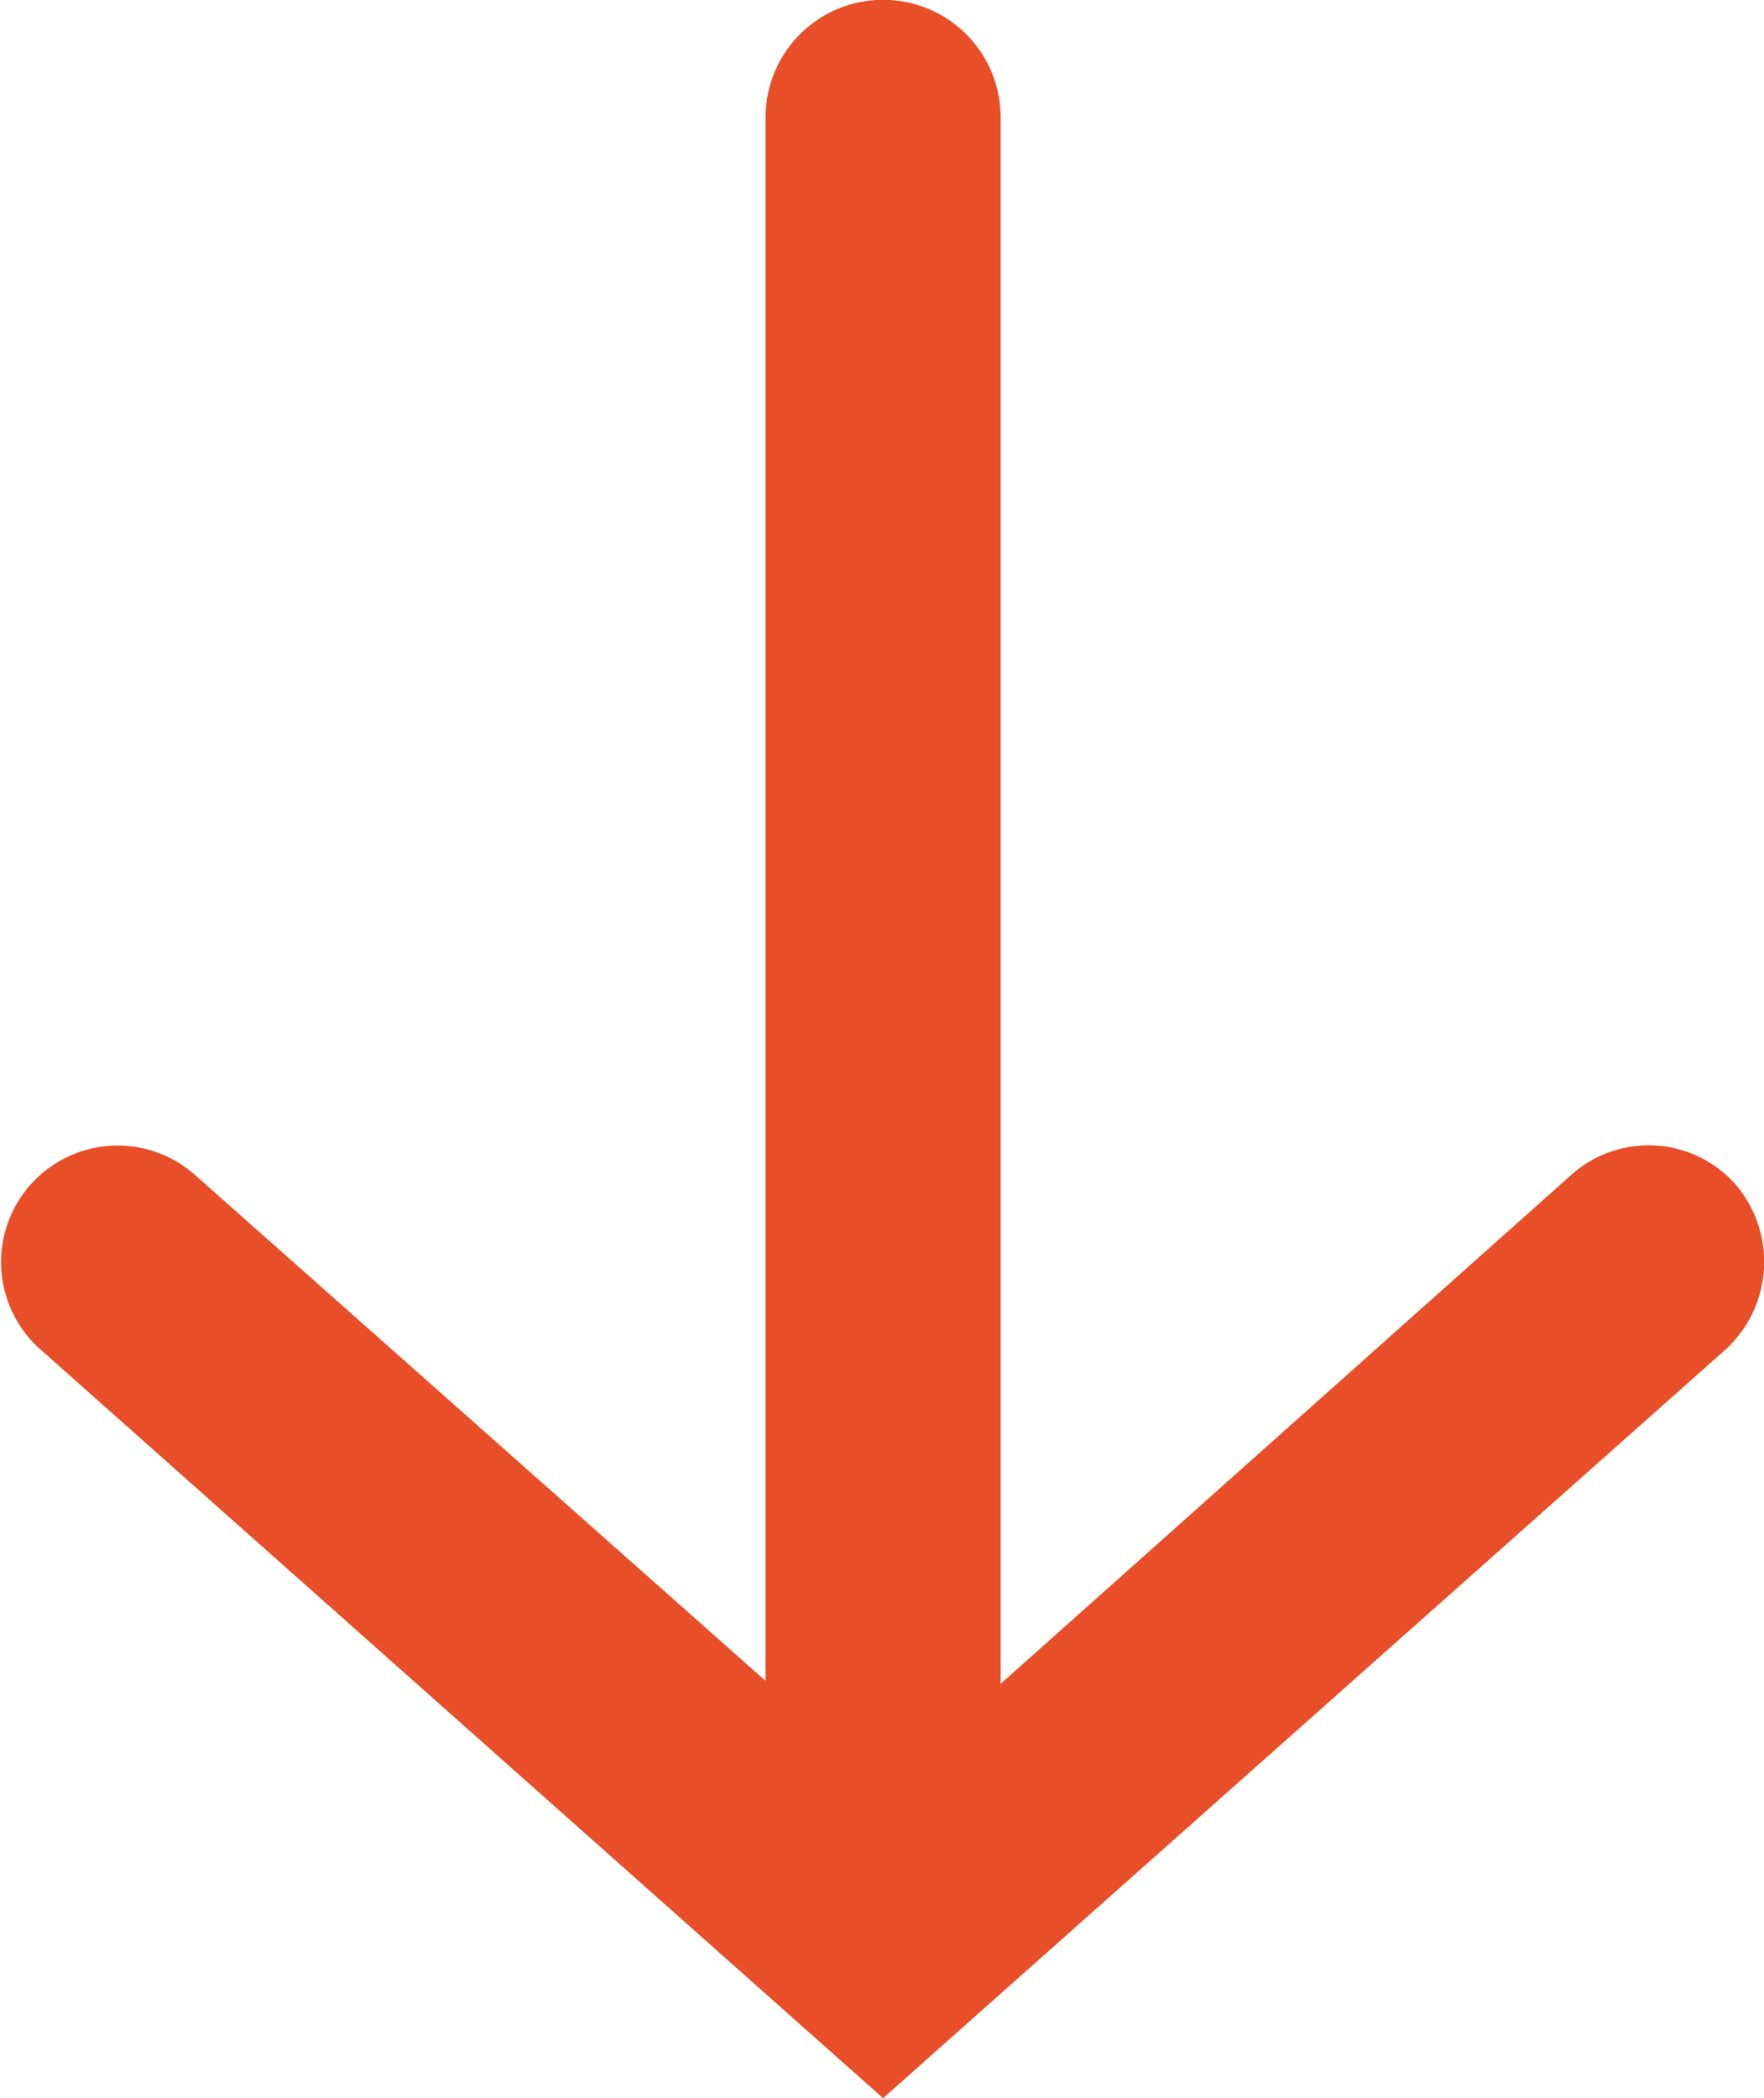 <svg xmlns="http://www.w3.org/2000/svg" width="18.505" height="22.008" viewBox="0 0 18.505 22.008">
  <path id="Path_8332" data-name="Path 8332" d="M10.474,4.377v16.4a1.233,1.233,0,0,1-2.466,0V4.346L2.028,9.679A1.218,1.218,0,0,1,.3,9.586,1.248,1.248,0,0,1,.395,7.86L8.409.74,9.241,0l.833.74,8.014,7.12a1.222,1.222,0,0,1-1.634,1.819Z" transform="translate(18.505 22.008) rotate(180)" fill="#e84e27"/>
</svg>
